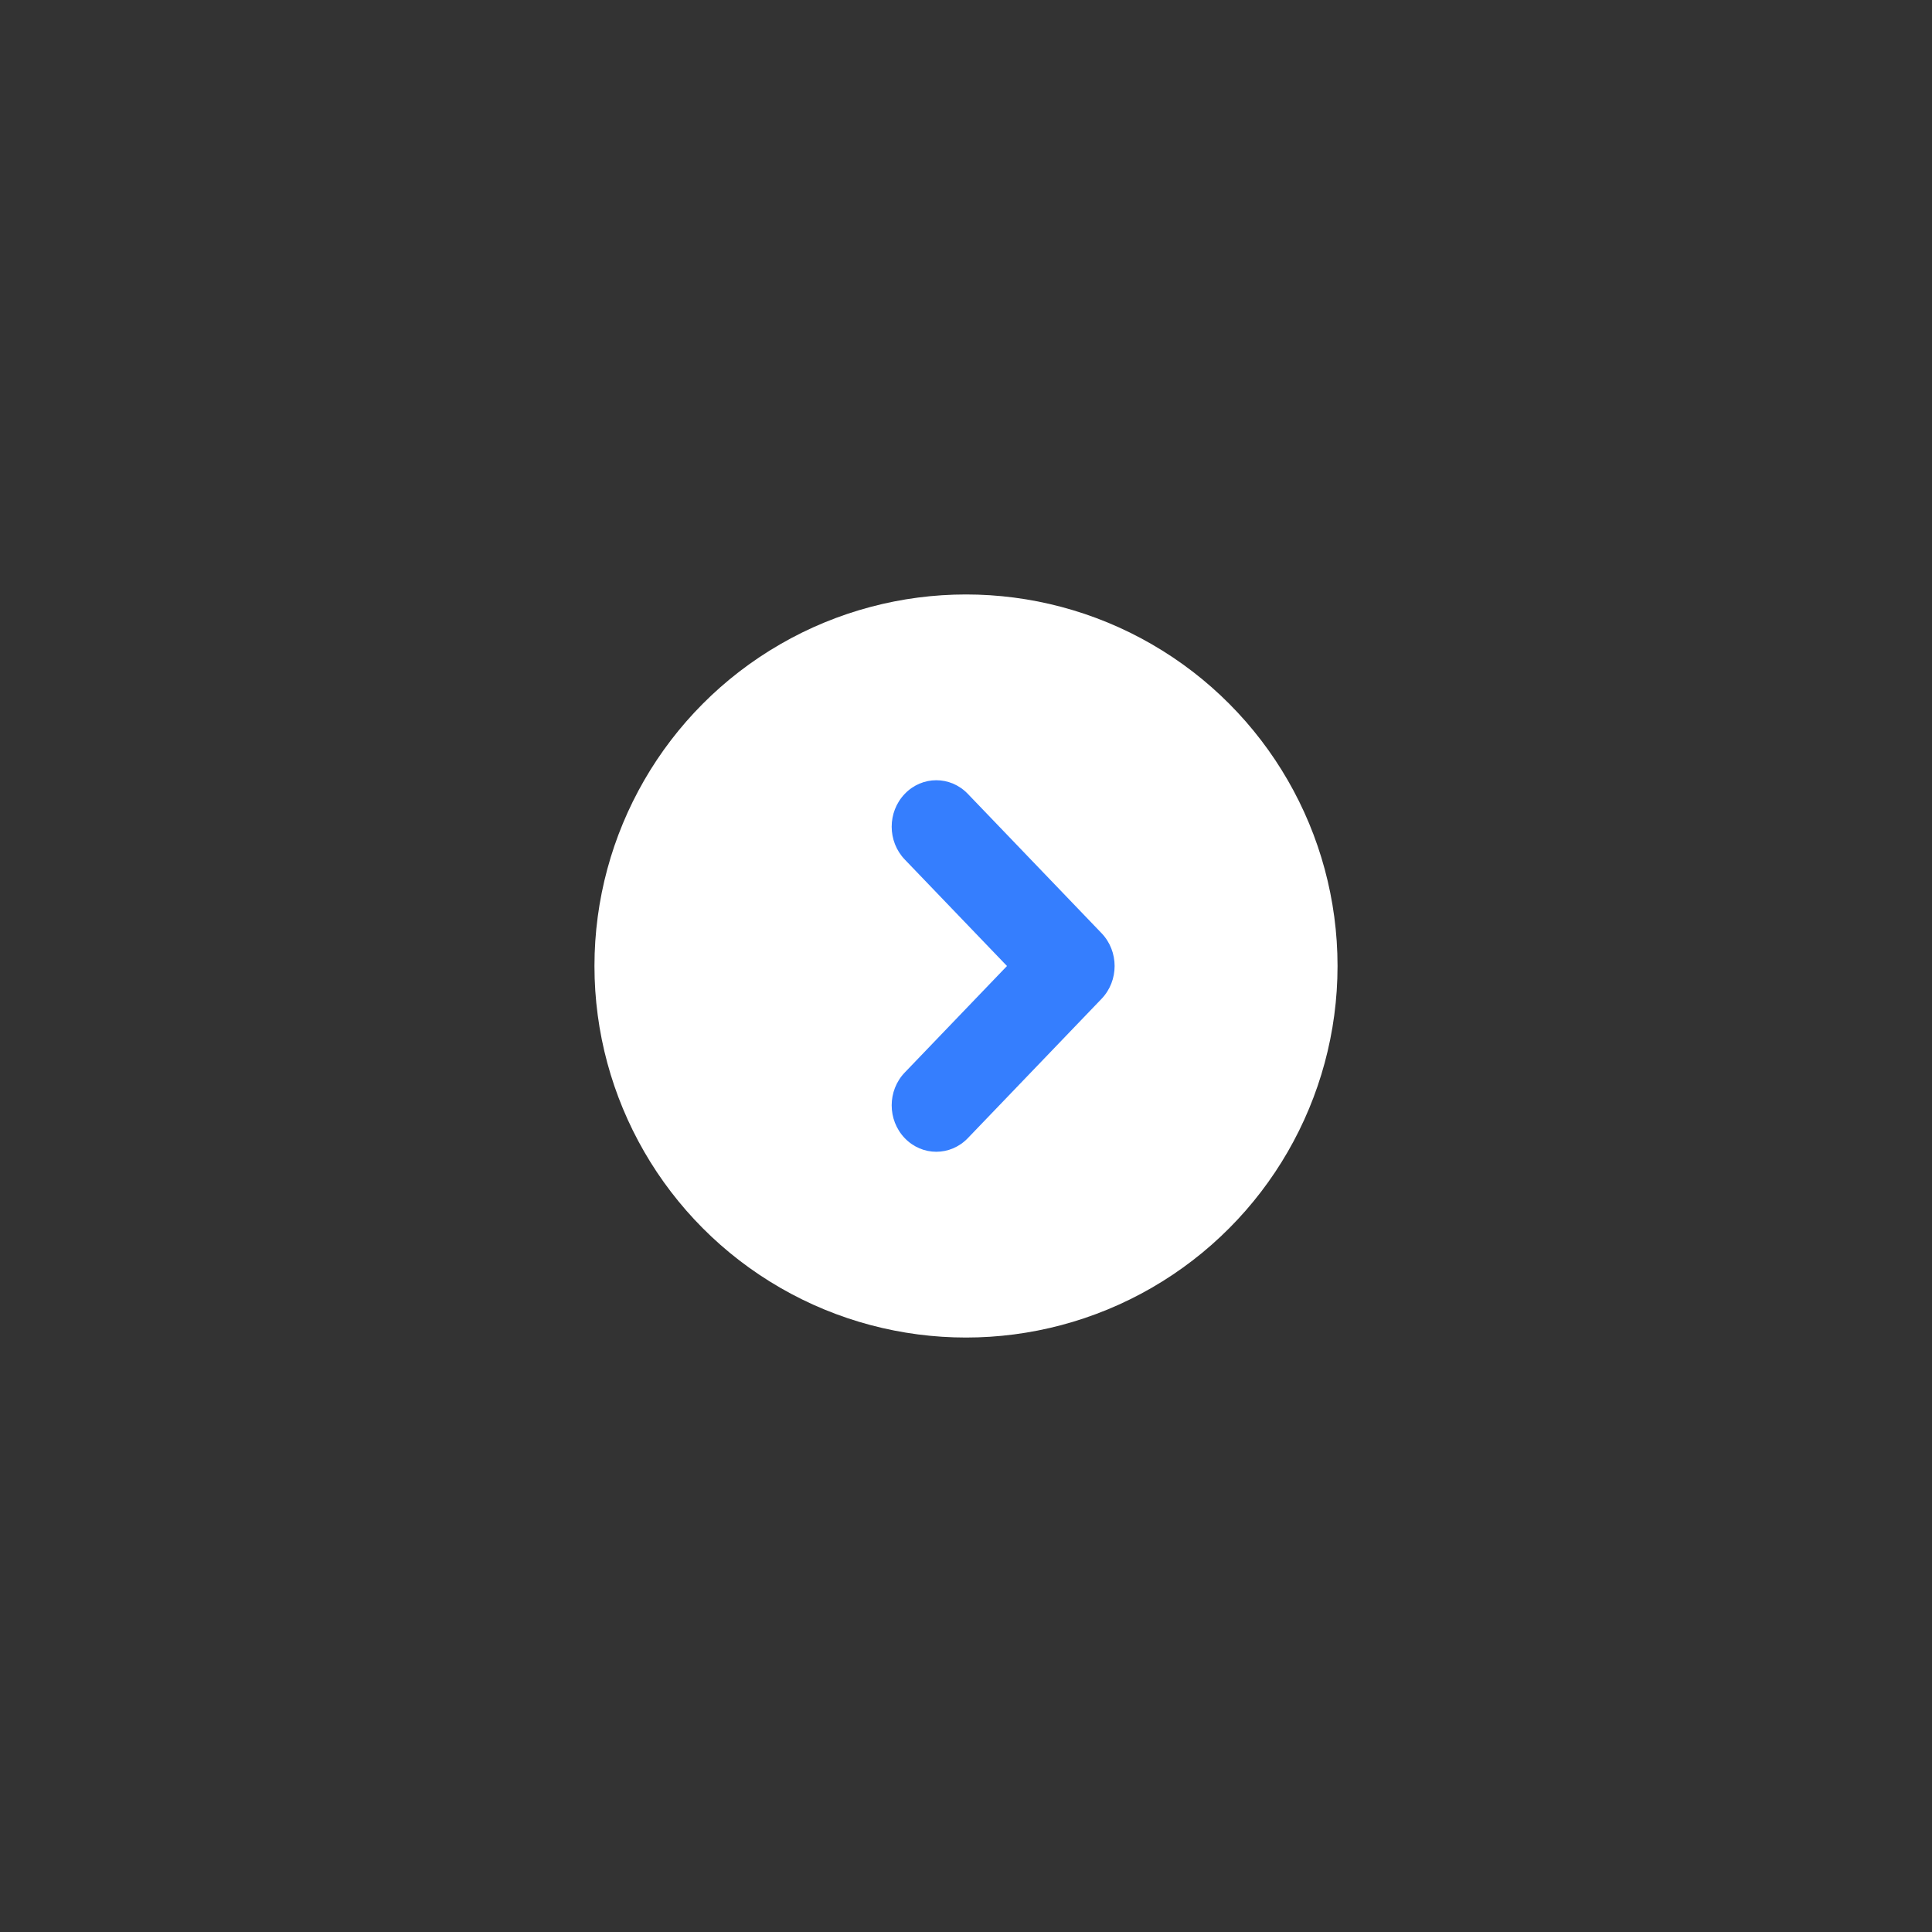 <svg width="104" height="104" viewBox="0 0 104 104" fill="none" xmlns="http://www.w3.org/2000/svg">
<rect x="0" y="0" width="104" height="104" fill="#333333" stroke="none"/>
<circle cx="52" cy="52" r="20" transform="rotate(-180 52 52)" fill="white"/>
<path id="chevron-circle-right-Bold" d="M59.296 50.233C60.235 51.21 60.235 52.79 59.296 53.768L52.097 61.268C51.629 61.755 51.015 62 50.4 62C49.786 62 49.172 61.755 48.704 61.268C47.765 60.29 47.765 58.71 48.704 57.733L54.206 52L48.704 46.268C47.765 45.291 47.765 43.711 48.704 42.733C49.642 41.756 51.159 41.756 52.097 42.733L59.296 50.233Z" fill="#357EFE"/>

</svg>
